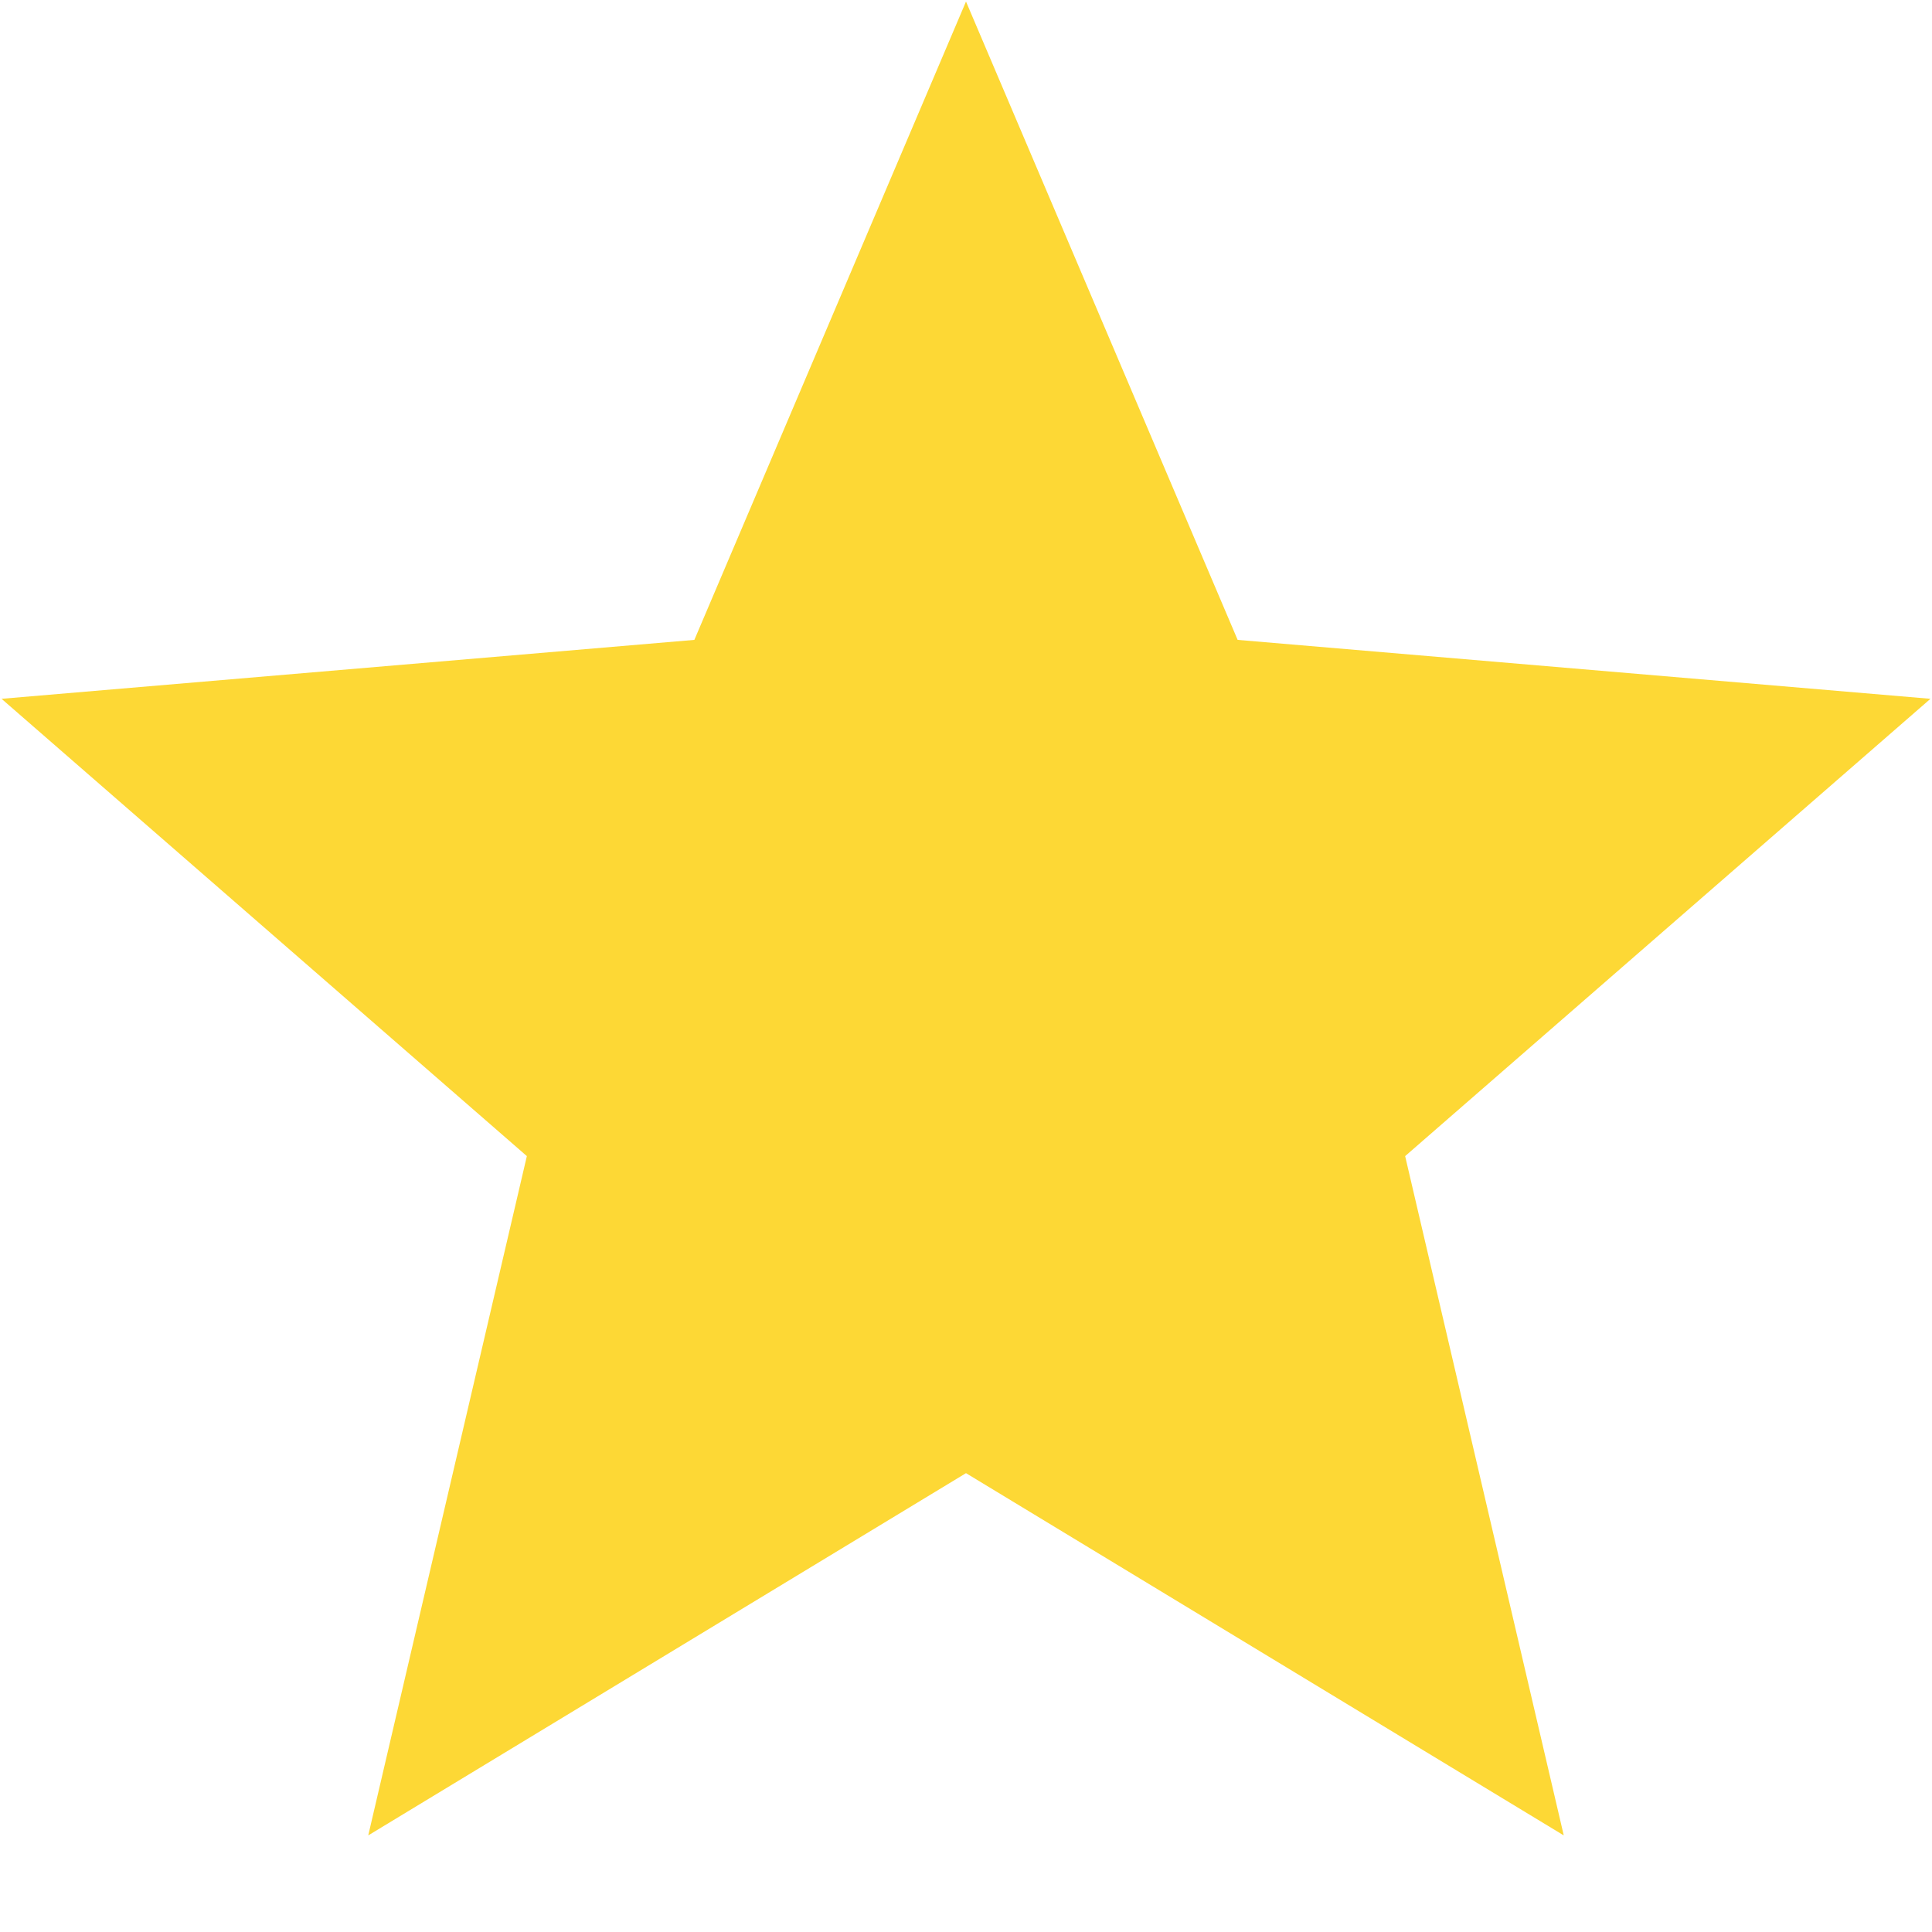 <svg width="10" height="10" viewBox="0 0 10 10" fill="none" xmlns="http://www.w3.org/2000/svg">
<path d="M5 7.625L1.906 9.5L2.727 5.984L0.008 3.617L3.594 3.312L5 0.008L6.406 3.312L9.992 3.617L7.273 5.984L8.094 9.5L5 7.625Z" fill="#FDD835"/>
</svg>
